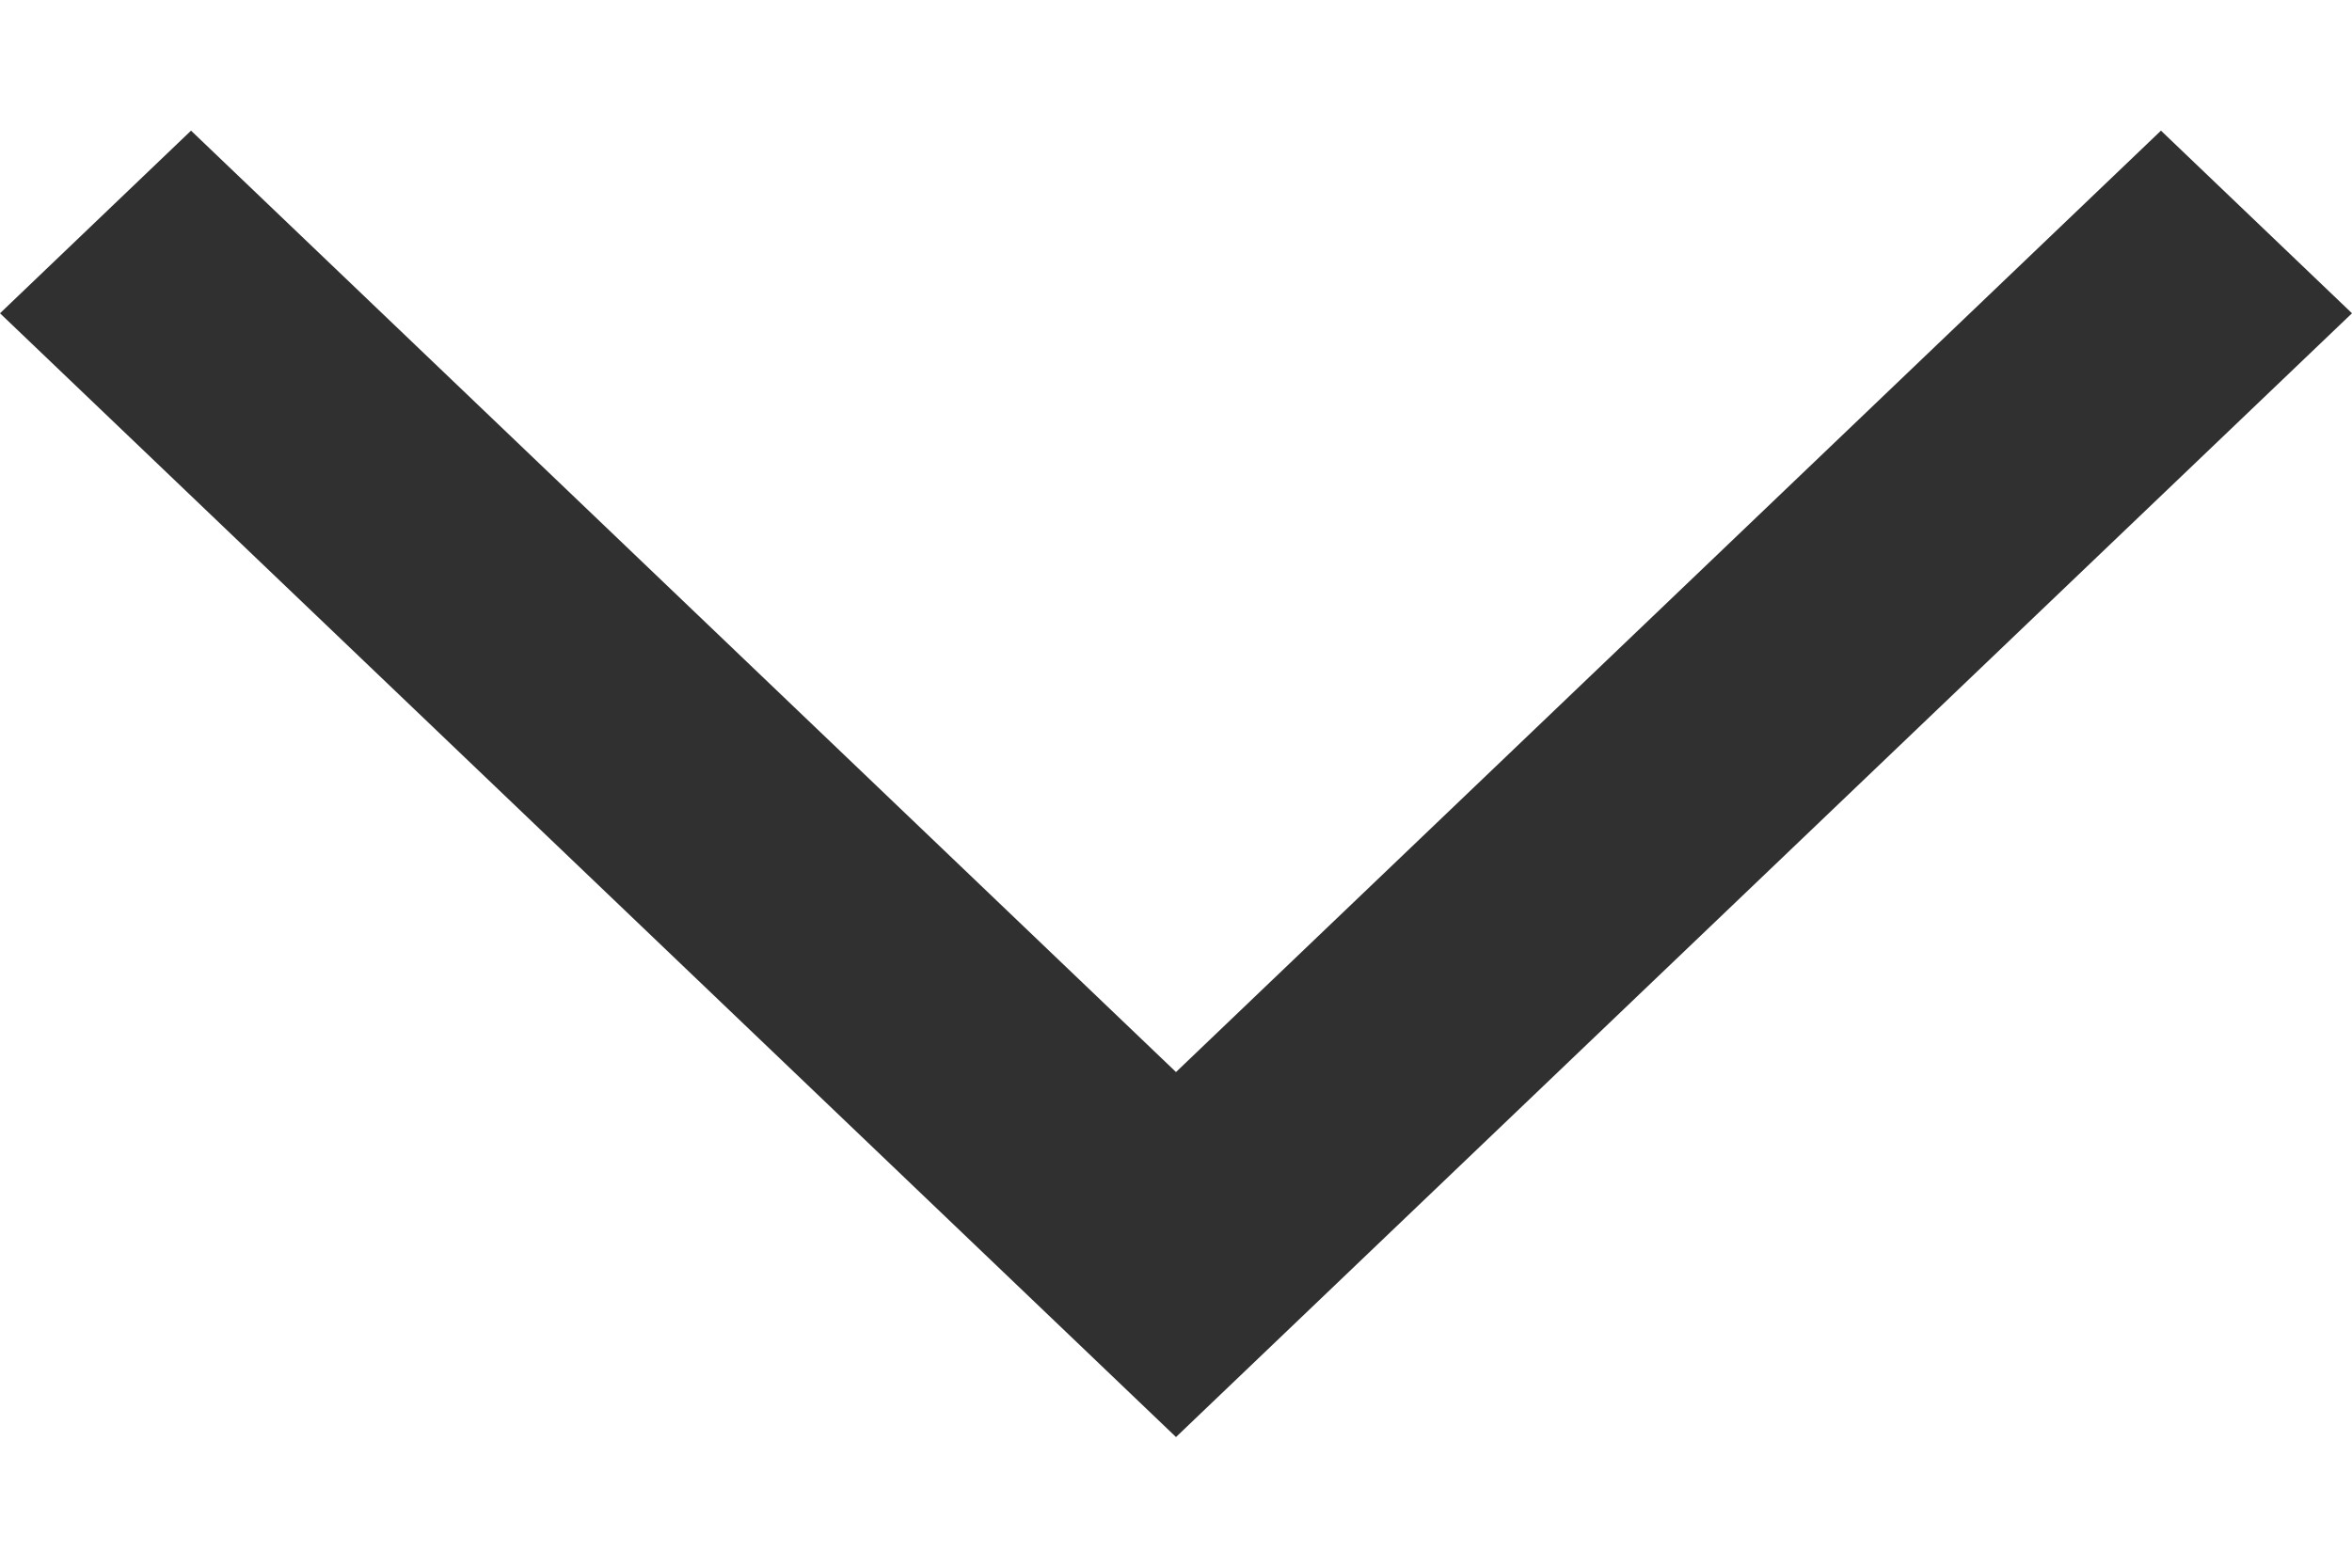 ﻿<svg xmlns="http://www.w3.org/2000/svg" width="9" height="6" viewBox="0 0 9 6" fill="none">
<path fill-rule="evenodd" clip-rule="evenodd" d="M8.269 0.5L9 1.199L4.5 5.5L0 1.199L0.731 0.5L4.5 4.103L8.269 0.5Z" fill="#303030"/>
</svg>